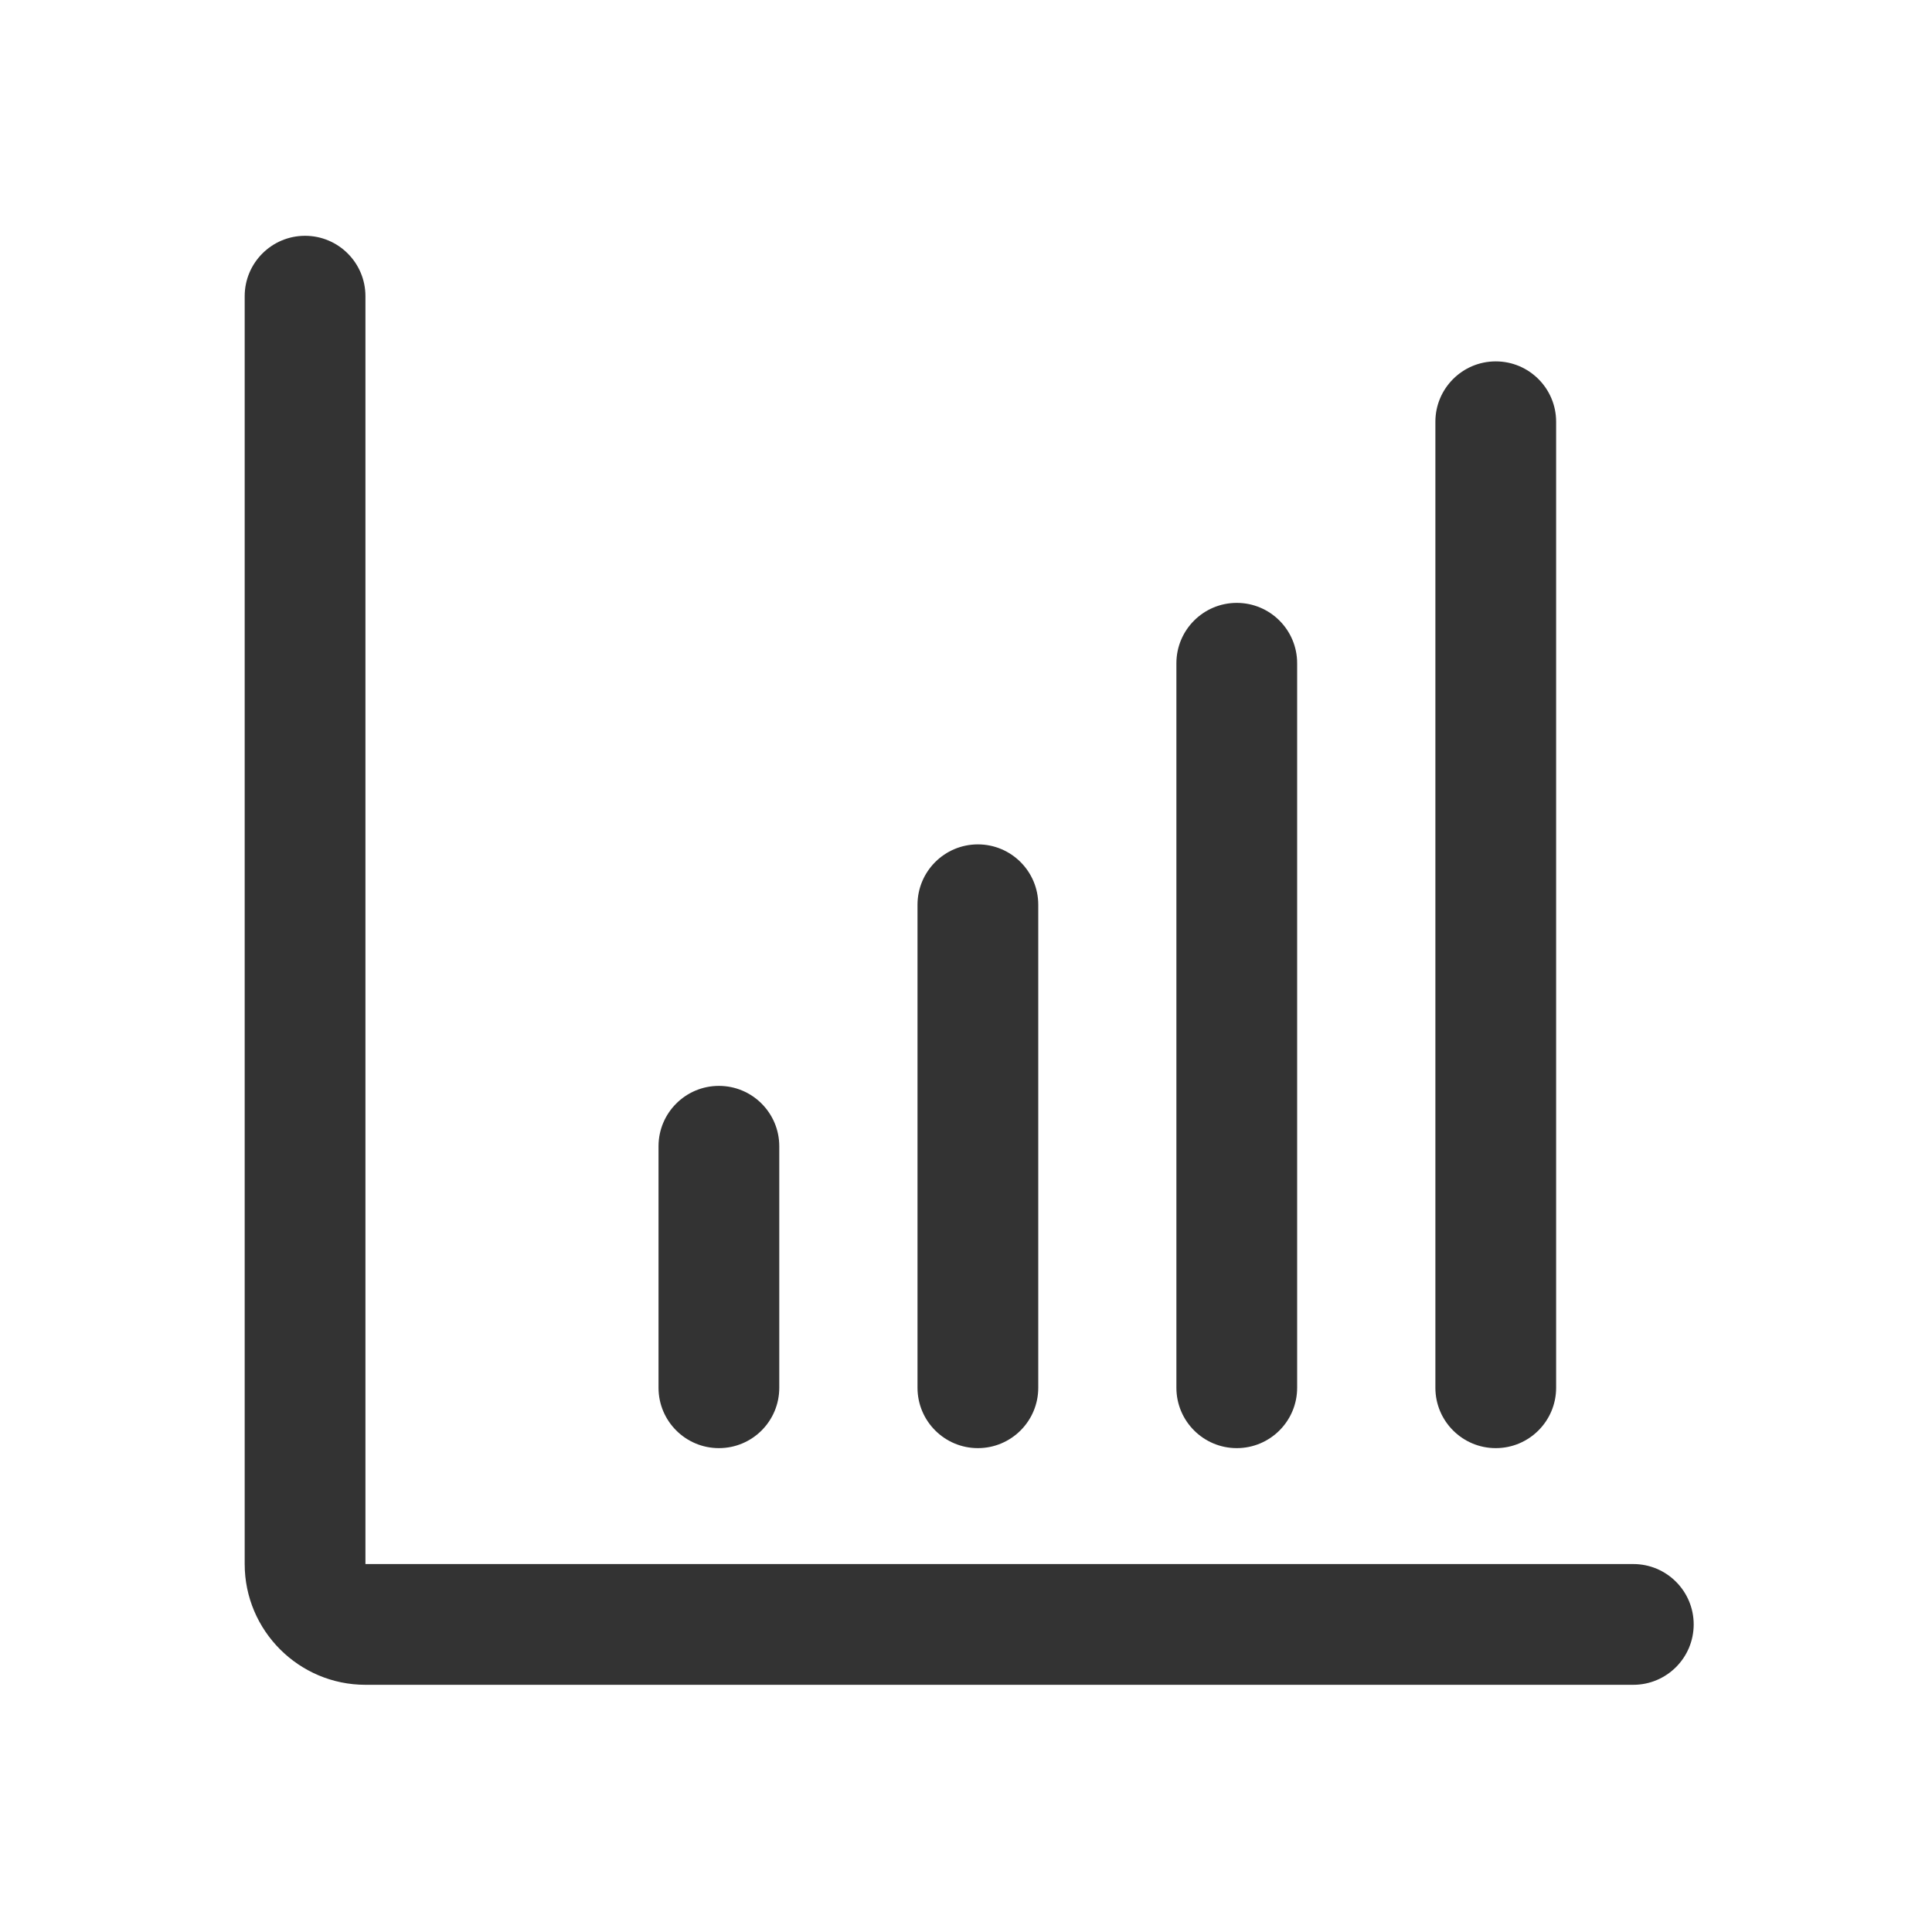 <?xml version="1.0" encoding="utf-8"?>
<!-- Generator: Adobe Illustrator 23.0.0, SVG Export Plug-In . SVG Version: 6.00 Build 0)  -->
<svg version="1.1" id="图层_1" xmlns="http://www.w3.org/2000/svg" xmlns:xlink="http://www.w3.org/1999/xlink" x="0px" y="0px"
	 viewBox="0 0 200 200" style="enable-background:new 0 0 200 200;" xml:space="preserve">
<style type="text/css">
	.st0{fill:#333333;}
</style>
<g>
	<path class="st0" d="M169.08,174.41H37.83c-6.89,0-12.5-5.61-12.5-12.5V30.66c0-3.45,2.8-6.25,6.25-6.25s6.25,2.8,6.25,6.25v131.25
		h131.25c3.45,0,6.25,2.8,6.25,6.25S172.53,174.41,169.08,174.41z"/>
</g>
<g>
	<path class="st0" d="M74.42,149.91c-3.45,0-6.25-2.8-6.25-6.25v-25c0-3.45,2.8-6.25,6.25-6.25s6.25,2.8,6.25,6.25v25
		C80.67,147.11,77.88,149.91,74.42,149.91z"/>
</g>
<g>
	<path class="st0" d="M101.23,149.91c-3.45,0-6.25-2.8-6.25-6.25v-50c0-3.45,2.8-6.25,6.25-6.25s6.25,2.8,6.25,6.25v50
		C107.48,147.11,104.68,149.91,101.23,149.91z"/>
</g>
<g>
	<path class="st0" d="M128.03,149.91c-3.45,0-6.25-2.8-6.25-6.25v-75c0-3.45,2.8-6.25,6.25-6.25c3.45,0,6.25,2.8,6.25,6.25v75
		C134.28,147.11,131.48,149.91,128.03,149.91z"/>
</g>
<g>
	<path class="st0" d="M154.84,149.91c-3.45,0-6.25-2.8-6.25-6.25v-100c0-3.45,2.8-6.25,6.25-6.25s6.25,2.8,6.25,6.25v100
		C161.09,147.11,158.29,149.91,154.84,149.91z"/>
</g>
</svg>

